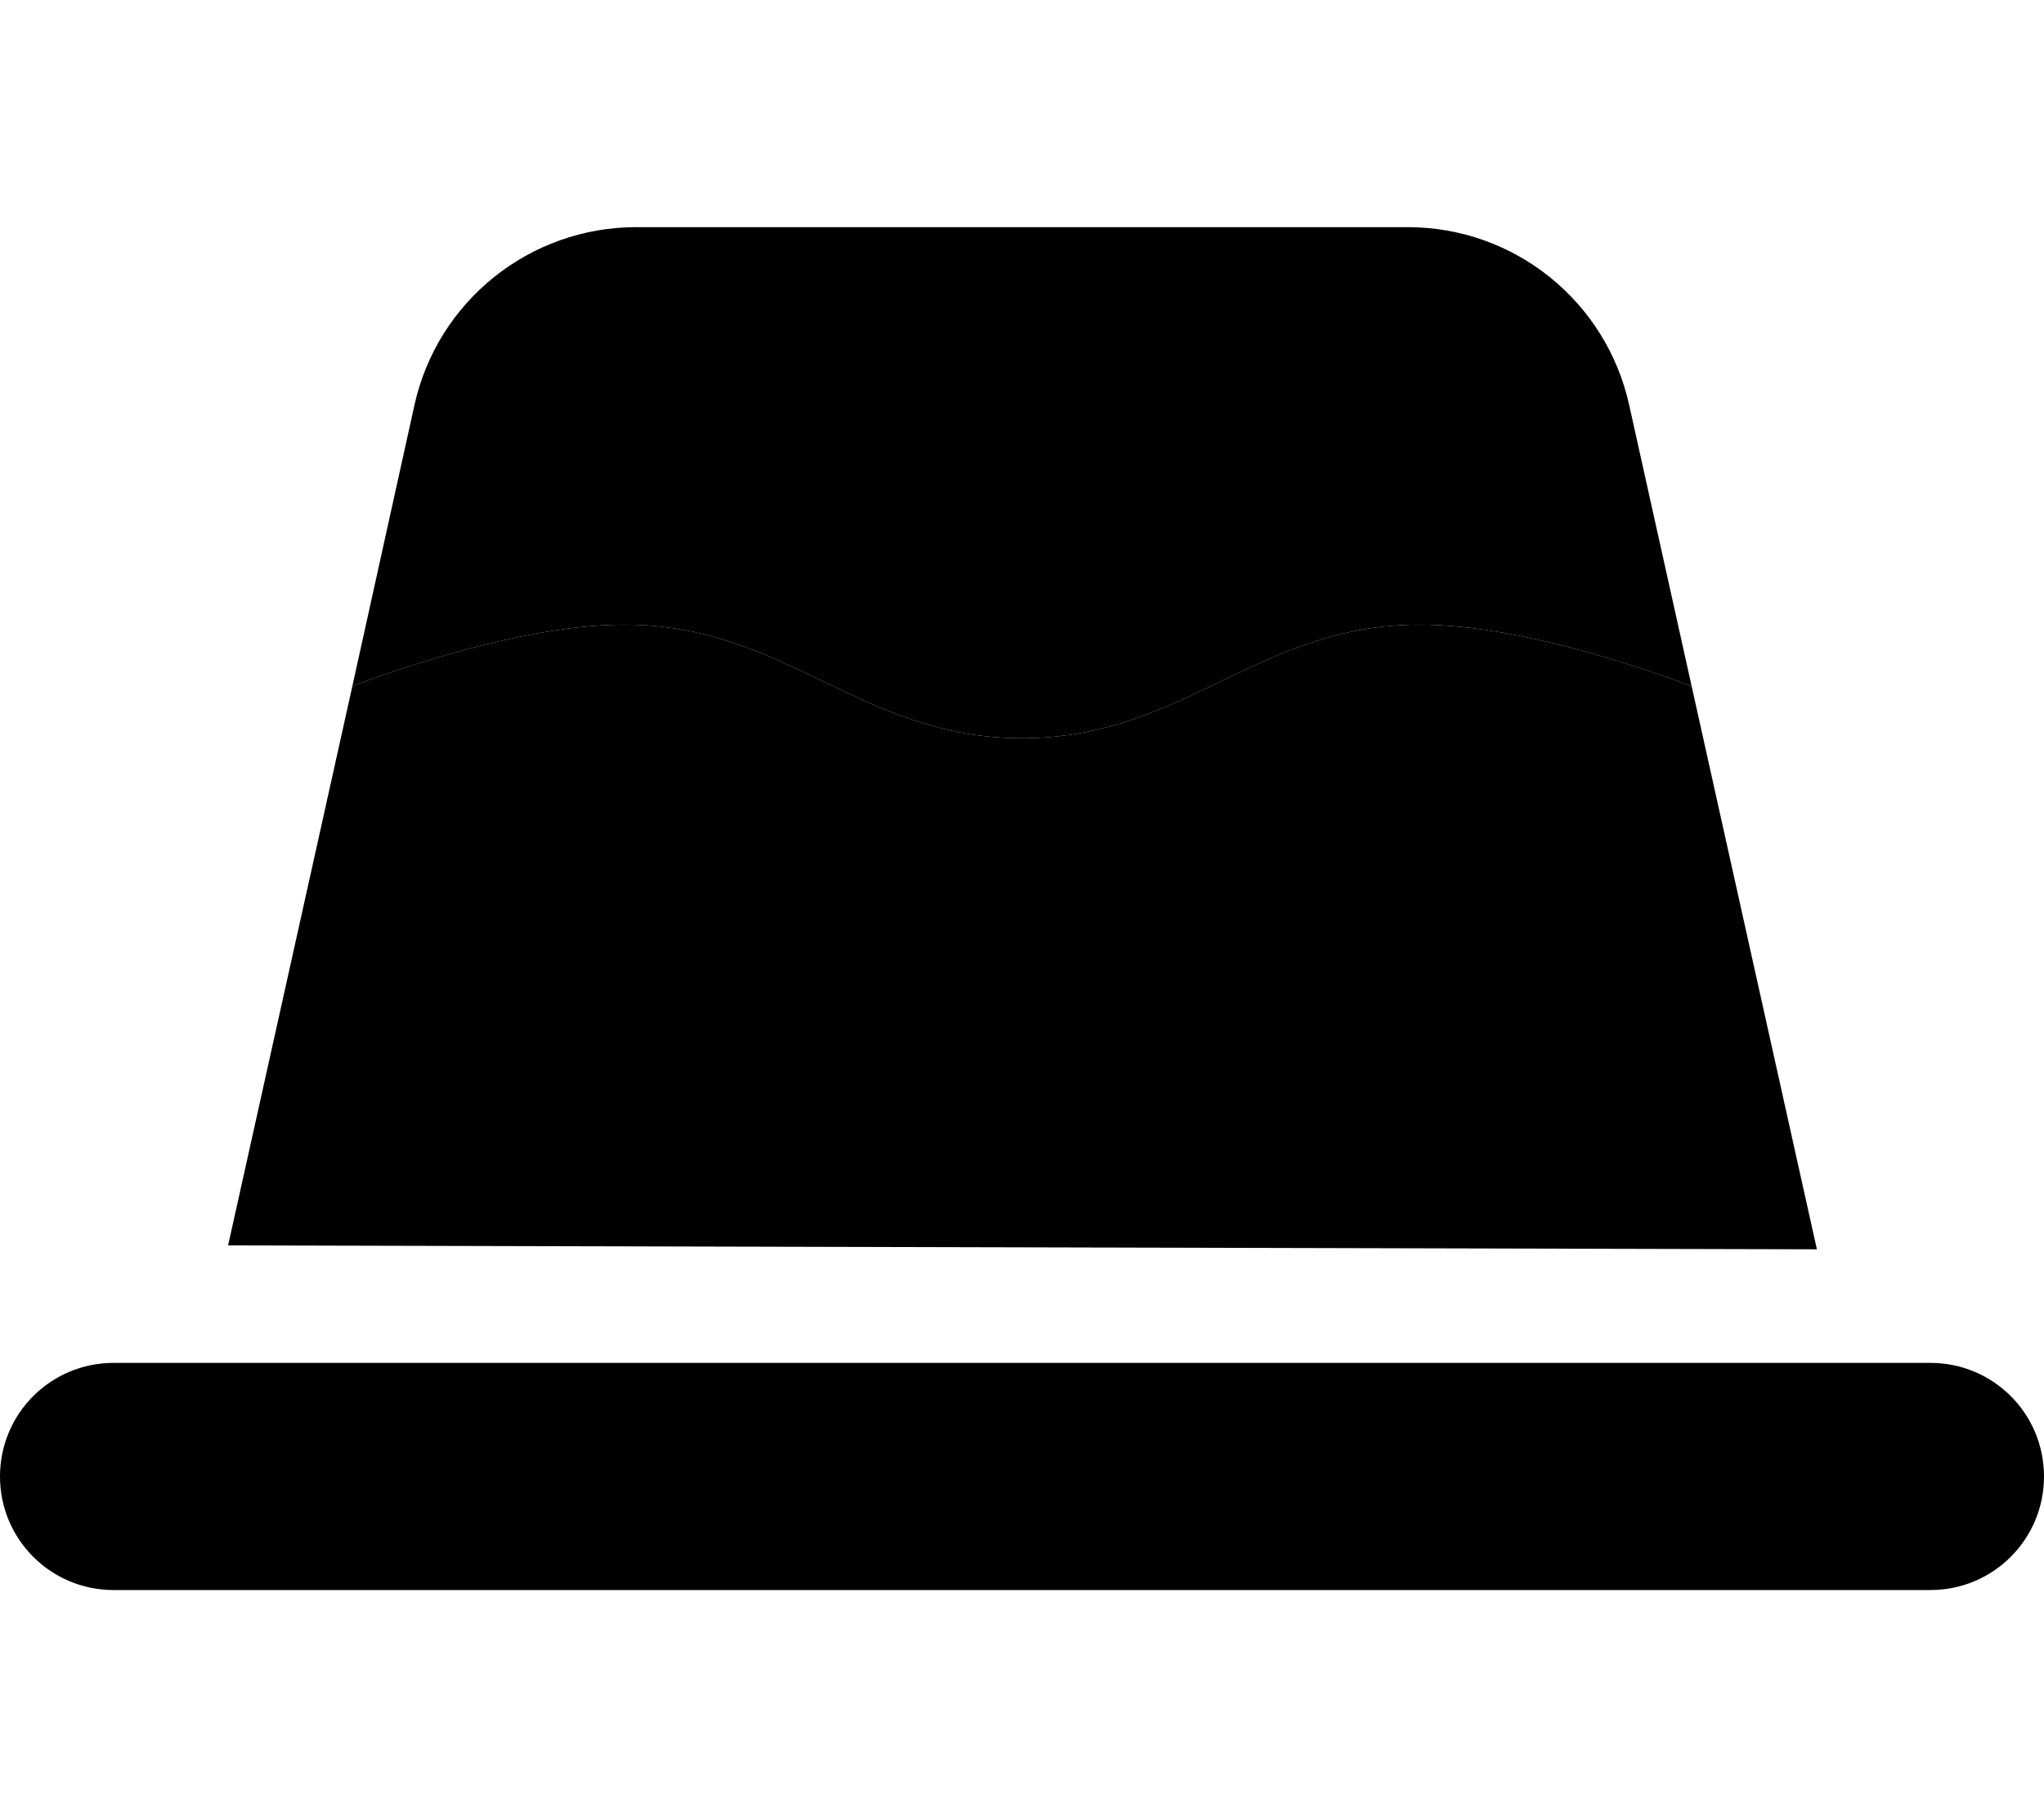 <svg xmlns="http://www.w3.org/2000/svg" viewBox="0 0 576 512"><path class="pr-icon-duotone-secondary" d="M64.2 350.9L512 352 476.7 193.3C453.9 184.9 424 176 400 176c-22.7 0-39.4 8-56 16s-33.3 16-56 16s-39.4-8-56-16s-33.3-16-56-16c-24 0-53.9 8.9-76.7 17.3c-11.7 52.5-23.3 105-35 157.5z"/><path class="pr-icon-duotone-primary" d="M396.7 64L179.3 64c-30 0-56 20.8-62.5 50.1L99.3 193.3C122.1 184.9 152 176 176 176c22.7 0 39.4 8 56 16s33.3 16 56 16s39.4-8 56-16s33.3-16 56-16c24 0 53.9 8.9 76.7 17.3l-17.6-79.2C452.6 84.8 426.7 64 396.7 64zM32 384c-17.7 0-32 14.3-32 32s14.3 32 32 32l512 0c17.7 0 32-14.3 32-32s-14.3-32-32-32L32 384z"/></svg>
